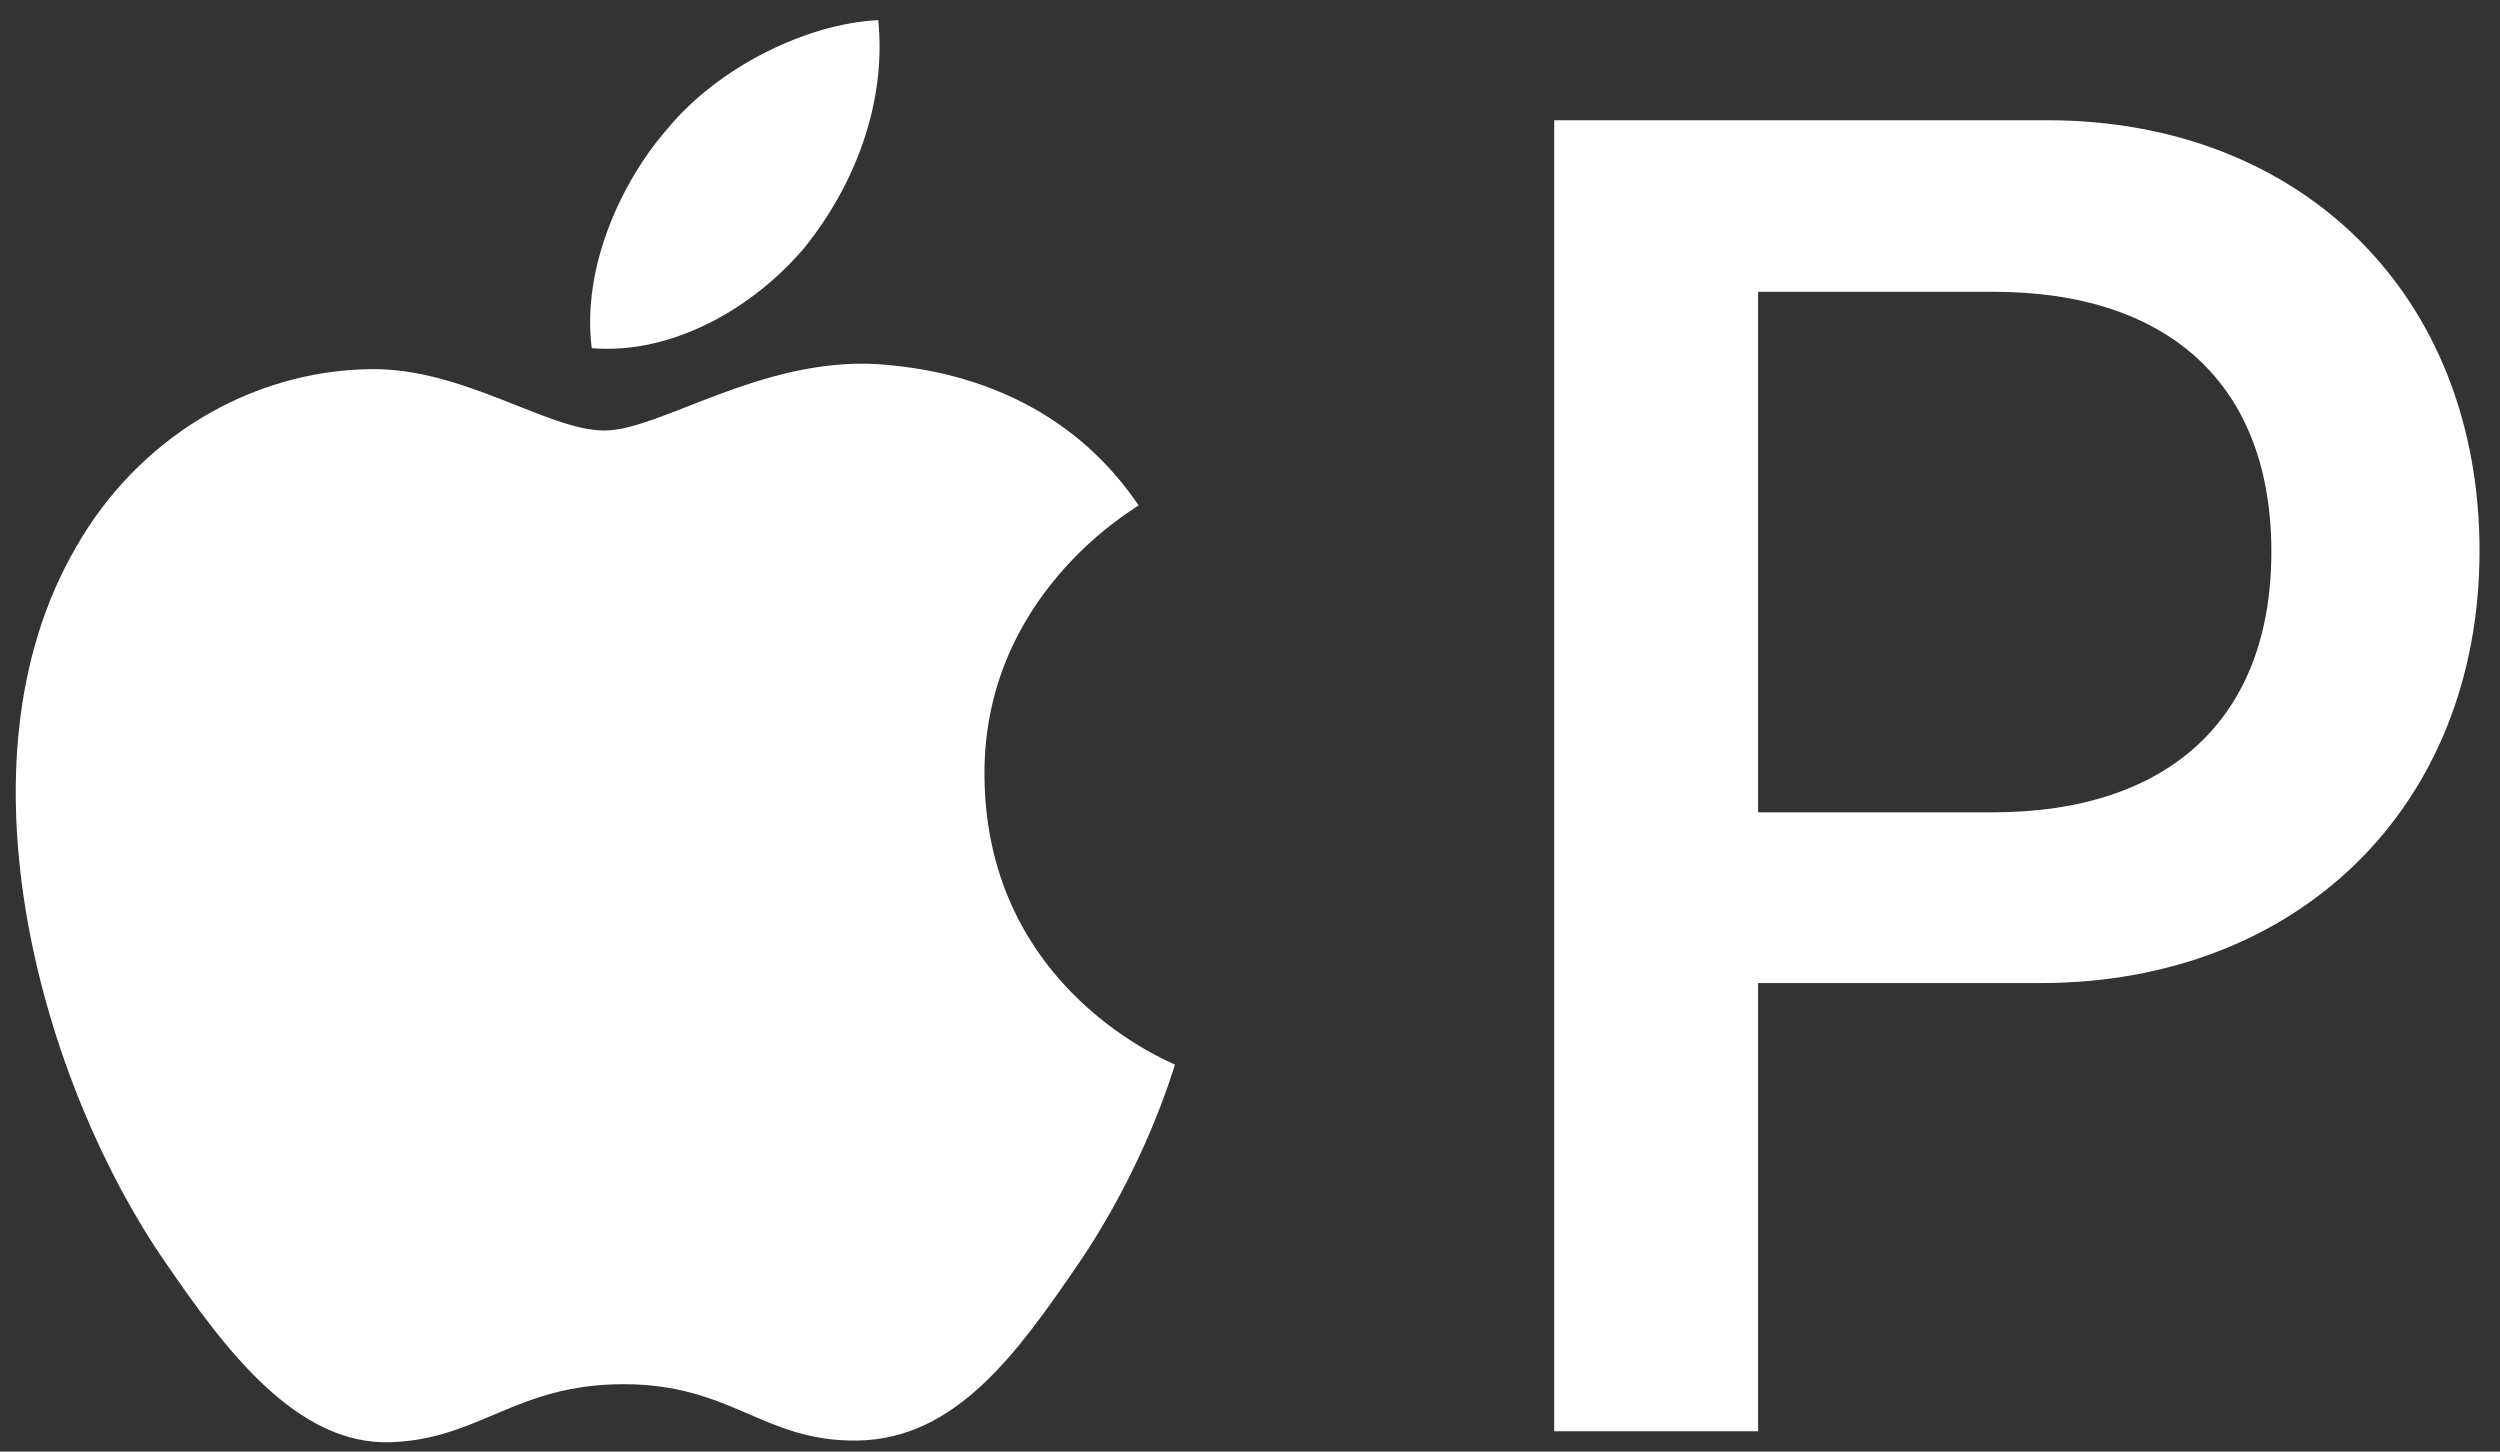 <svg width="62" height="36" viewBox="0 0 62 36" fill="none" xmlns="http://www.w3.org/2000/svg">
<rect x="0" y="0" width="62" height="36" fill="#333333" stroke="none"/>
<path d="M19.942 6.152C18.688 7.632 16.681 8.801 14.675 8.634C14.424 6.632 15.406 4.504 16.556 3.19C17.809 1.668 20.004 0.583 21.781 0.5C21.99 2.586 21.175 4.629 19.942 6.152H19.942ZM21.76 9.03C18.855 8.863 16.367 10.677 14.988 10.677C13.588 10.677 11.477 9.113 9.178 9.155C6.189 9.197 3.409 10.886 1.883 13.576C-1.252 18.957 1.068 26.924 4.099 31.303C5.583 33.472 7.359 35.85 9.7 35.767C11.916 35.683 12.793 34.328 15.469 34.328C18.165 34.328 18.938 35.767 21.279 35.725C23.704 35.683 25.23 33.556 26.713 31.387C28.406 28.926 29.096 26.528 29.138 26.402C29.096 26.361 24.456 24.588 24.415 19.249C24.373 14.786 28.072 12.659 28.239 12.534C26.149 9.447 22.889 9.113 21.76 9.03ZM38.544 2.982V35.496H43.601V24.38H50.603C56.999 24.38 61.492 20 61.492 13.66C61.492 7.32 57.082 2.982 50.77 2.982H38.543L38.544 2.982ZM43.601 7.236H49.433C53.822 7.236 56.33 9.572 56.33 13.681C56.33 17.789 53.822 20.146 49.412 20.146H43.601V7.236Z" fill="white"/>
</svg>

